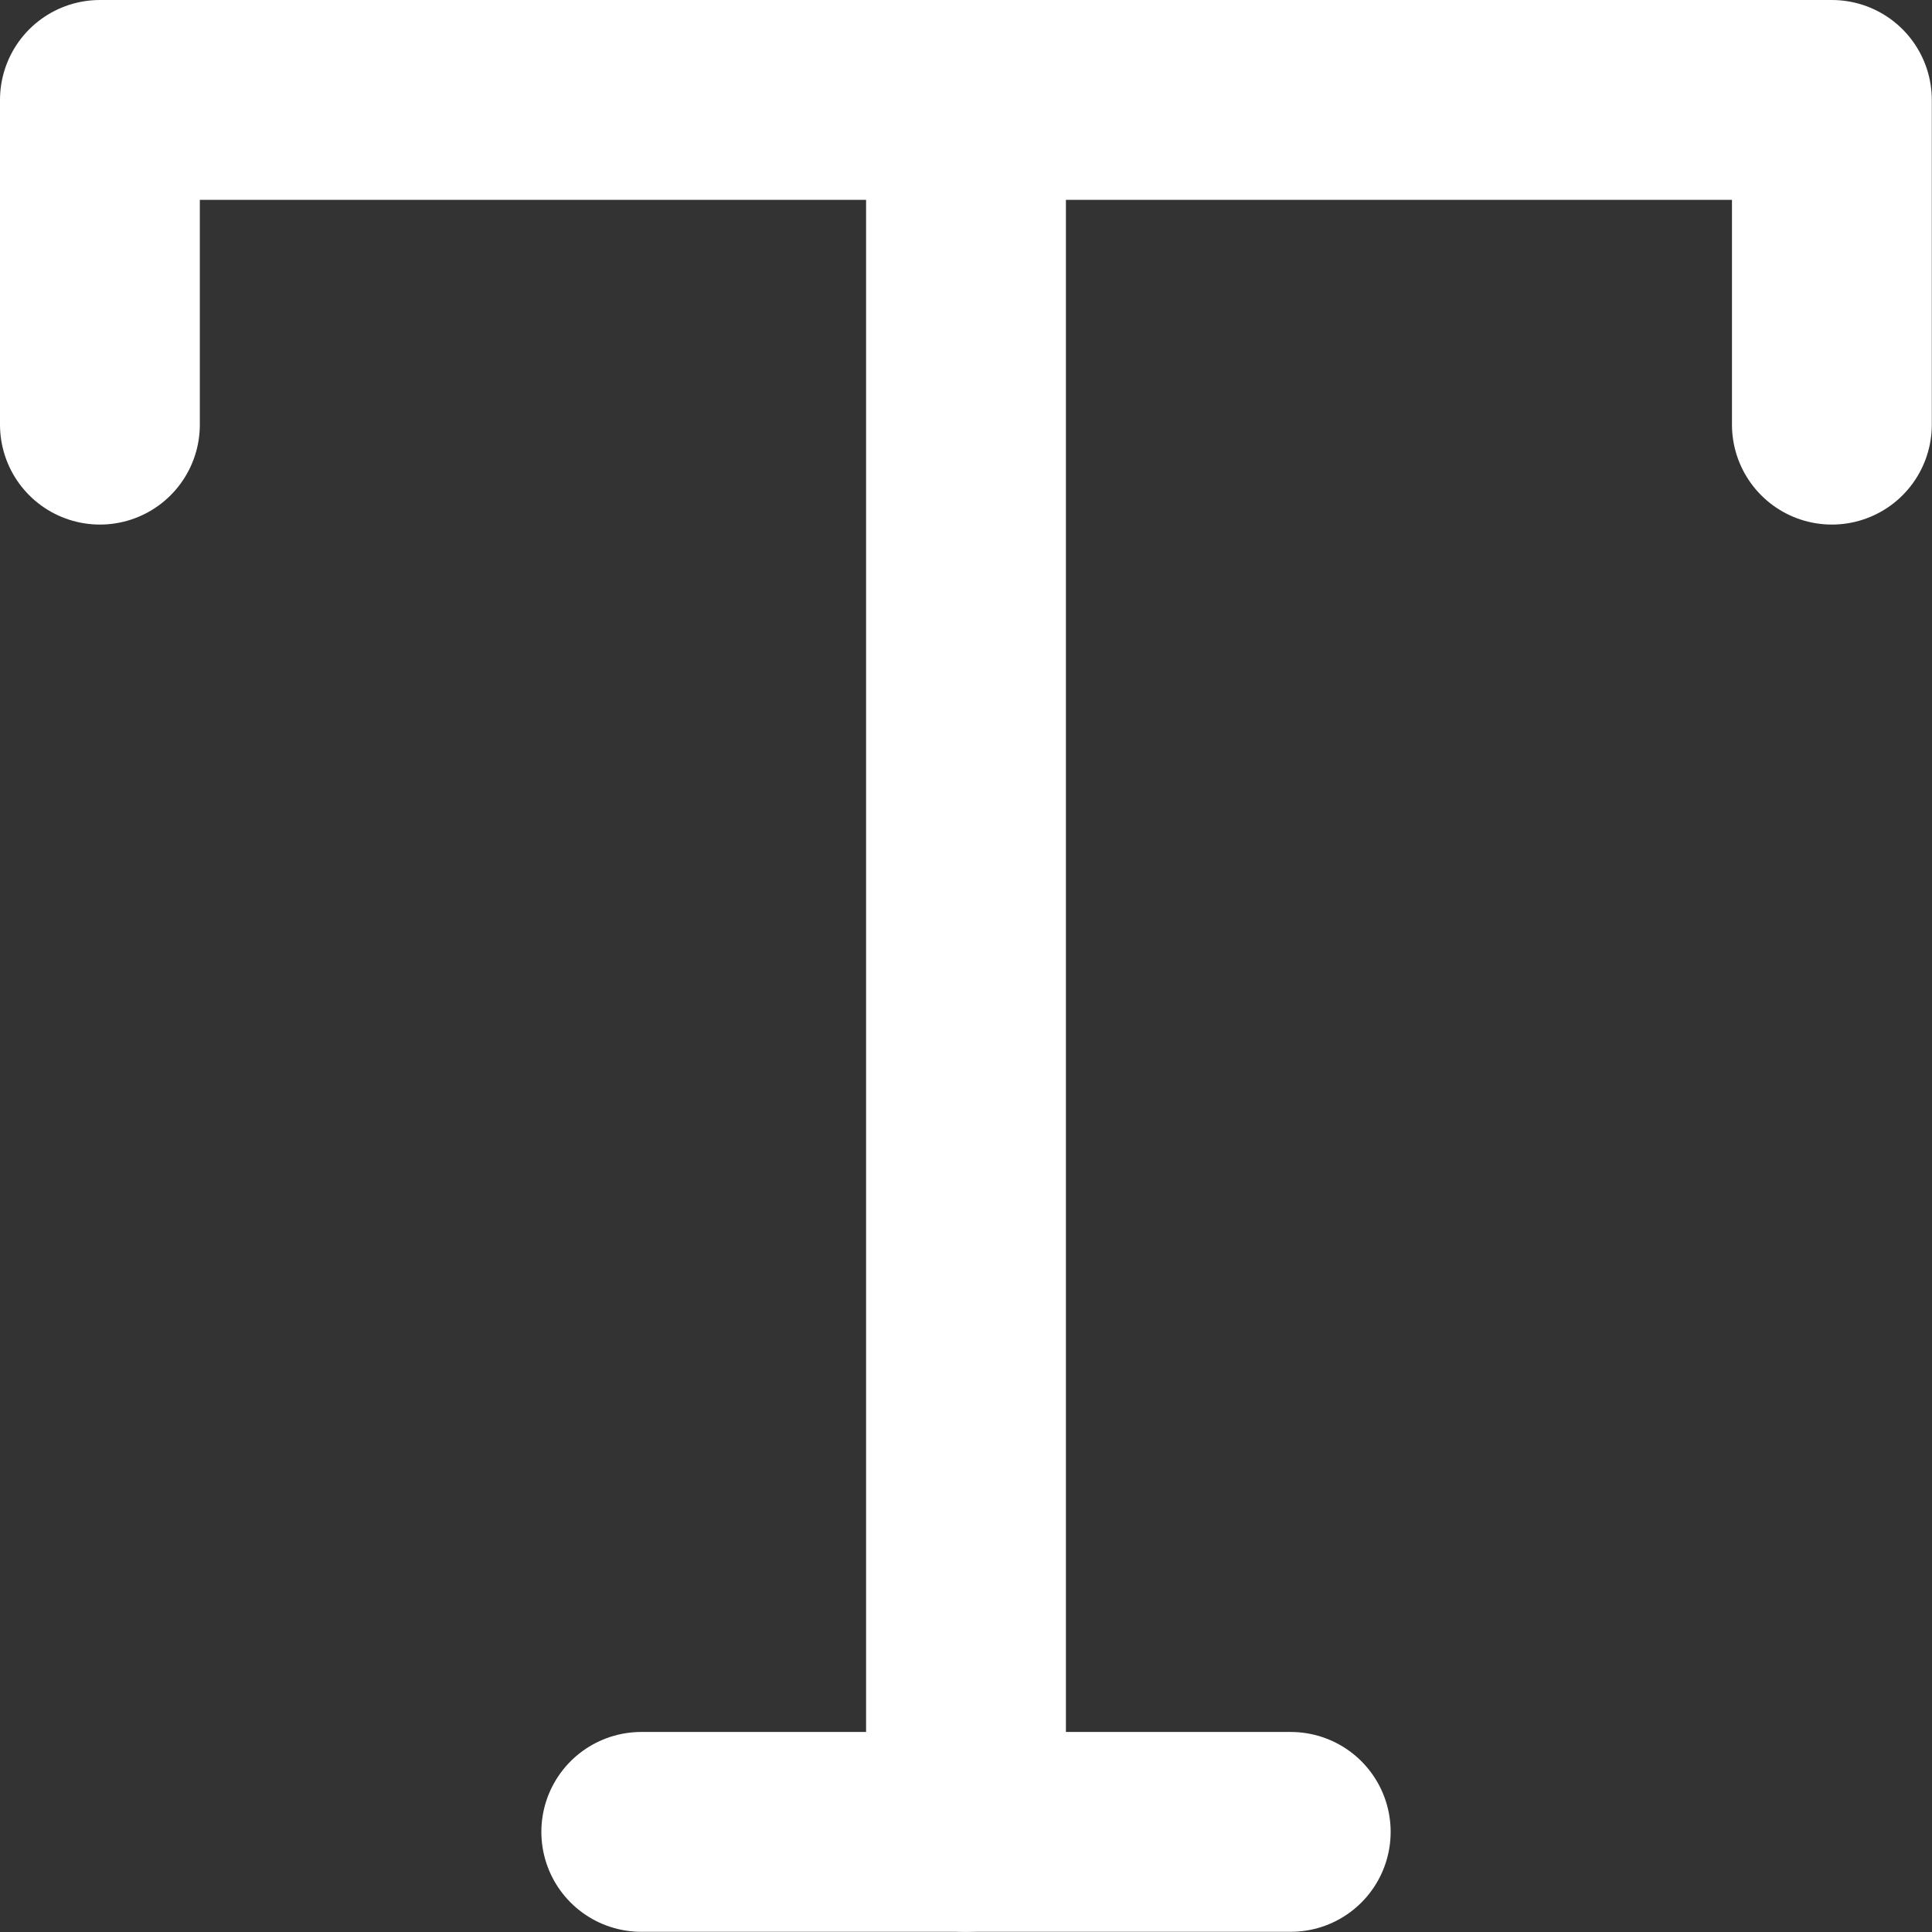 <svg xmlns="http://www.w3.org/2000/svg" width="9.668" height="9.668" viewBox="0 0 9.668 9.668">
    <rect x="0" y="0" width="9.668" height="9.668" fill="#333333" stroke="none"/>
    <defs>
        <style>
            .cls-1{fill:none;stroke:#fff;stroke-linecap:round;stroke-linejoin:round}
        </style>
    </defs>
    <g id="type" transform="translate(-3.5 -3.5)">
        <path id="Path_18140" d="M4 5.625V4h8.667v1.625" class="cls-1" data-name="Path 18140"/>
        <path id="Line_4443" d="M0 0h3.25" class="cls-1" data-name="Line 4443" transform="translate(6.709 12.667)"/>
        <path id="Line_4444" d="M0 0v8.667" class="cls-1" data-name="Line 4444" transform="translate(8.334 4)"/>
    </g>
</svg>
